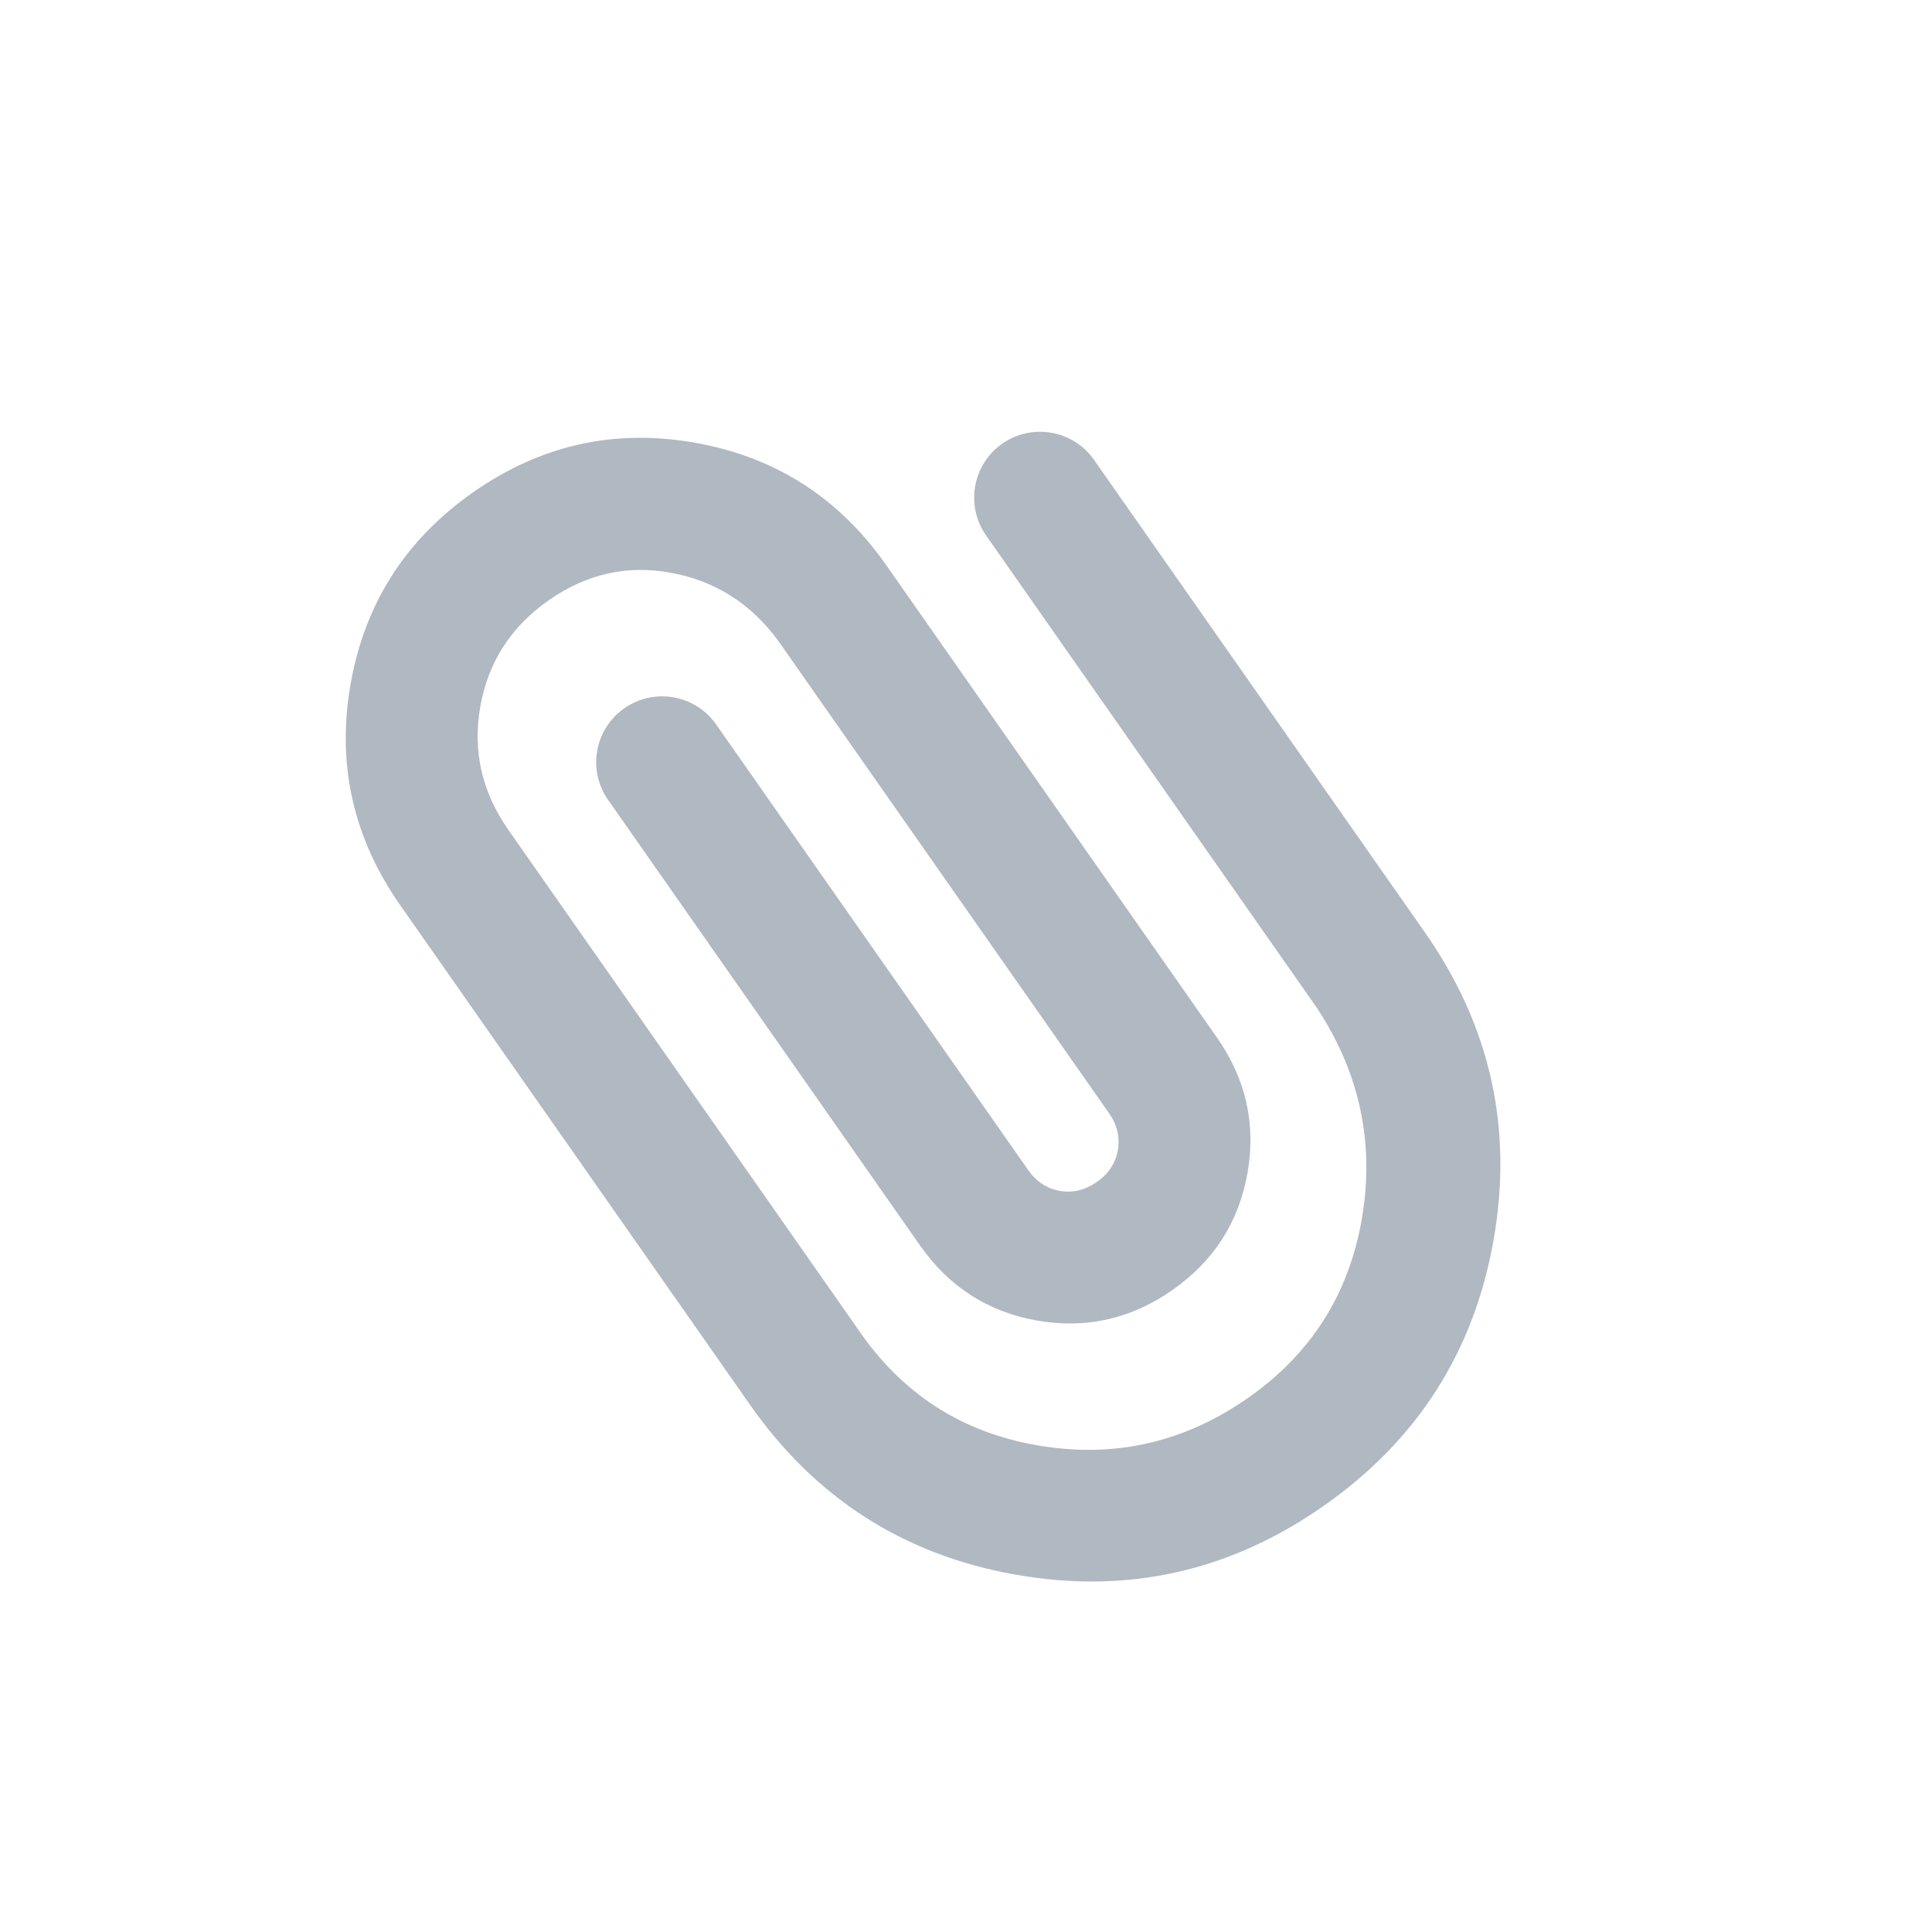 <svg width="20" height="20" viewBox="0 0 20 20" fill="none" xmlns="http://www.w3.org/2000/svg">
<g id="ic/20/file">
<path id="Vector" d="M14.749 9.65C15.428 10.619 15.665 11.681 15.461 12.838C15.257 13.994 14.671 14.911 13.702 15.589C12.734 16.267 11.671 16.505 10.515 16.301C9.359 16.097 8.442 15.511 7.764 14.542L4.144 9.372C3.655 8.674 3.483 7.909 3.63 7.077C3.777 6.246 4.199 5.586 4.898 5.096C5.596 4.607 6.361 4.436 7.193 4.583C8.024 4.729 8.685 5.152 9.174 5.85L12.598 10.741C12.898 11.169 13.003 11.637 12.914 12.143C12.824 12.65 12.566 13.054 12.137 13.354C11.709 13.654 11.241 13.759 10.734 13.67C10.227 13.58 9.824 13.321 9.524 12.893L6.296 8.282C6.079 7.973 6.154 7.548 6.463 7.332C6.772 7.116 7.197 7.191 7.413 7.499L10.642 12.11C10.726 12.231 10.836 12.304 10.971 12.328C11.105 12.351 11.233 12.321 11.354 12.236C11.476 12.151 11.548 12.041 11.572 11.907C11.595 11.772 11.565 11.644 11.48 11.523L8.056 6.633C7.773 6.248 7.404 6.014 6.949 5.93C6.495 5.845 6.072 5.94 5.68 6.214C5.289 6.488 5.053 6.855 4.972 7.314C4.891 7.773 4.988 8.198 5.262 8.59L8.881 13.759C9.335 14.427 9.956 14.829 10.745 14.963C11.533 15.098 12.258 14.934 12.92 14.471C13.572 14.015 13.964 13.396 14.098 12.616C14.232 11.835 14.076 11.107 13.632 10.433L10.208 5.543C9.992 5.234 10.067 4.809 10.375 4.593C10.684 4.377 11.109 4.452 11.325 4.76L14.749 9.65Z" fill="#B0B8C1"/>
</g>
</svg>
